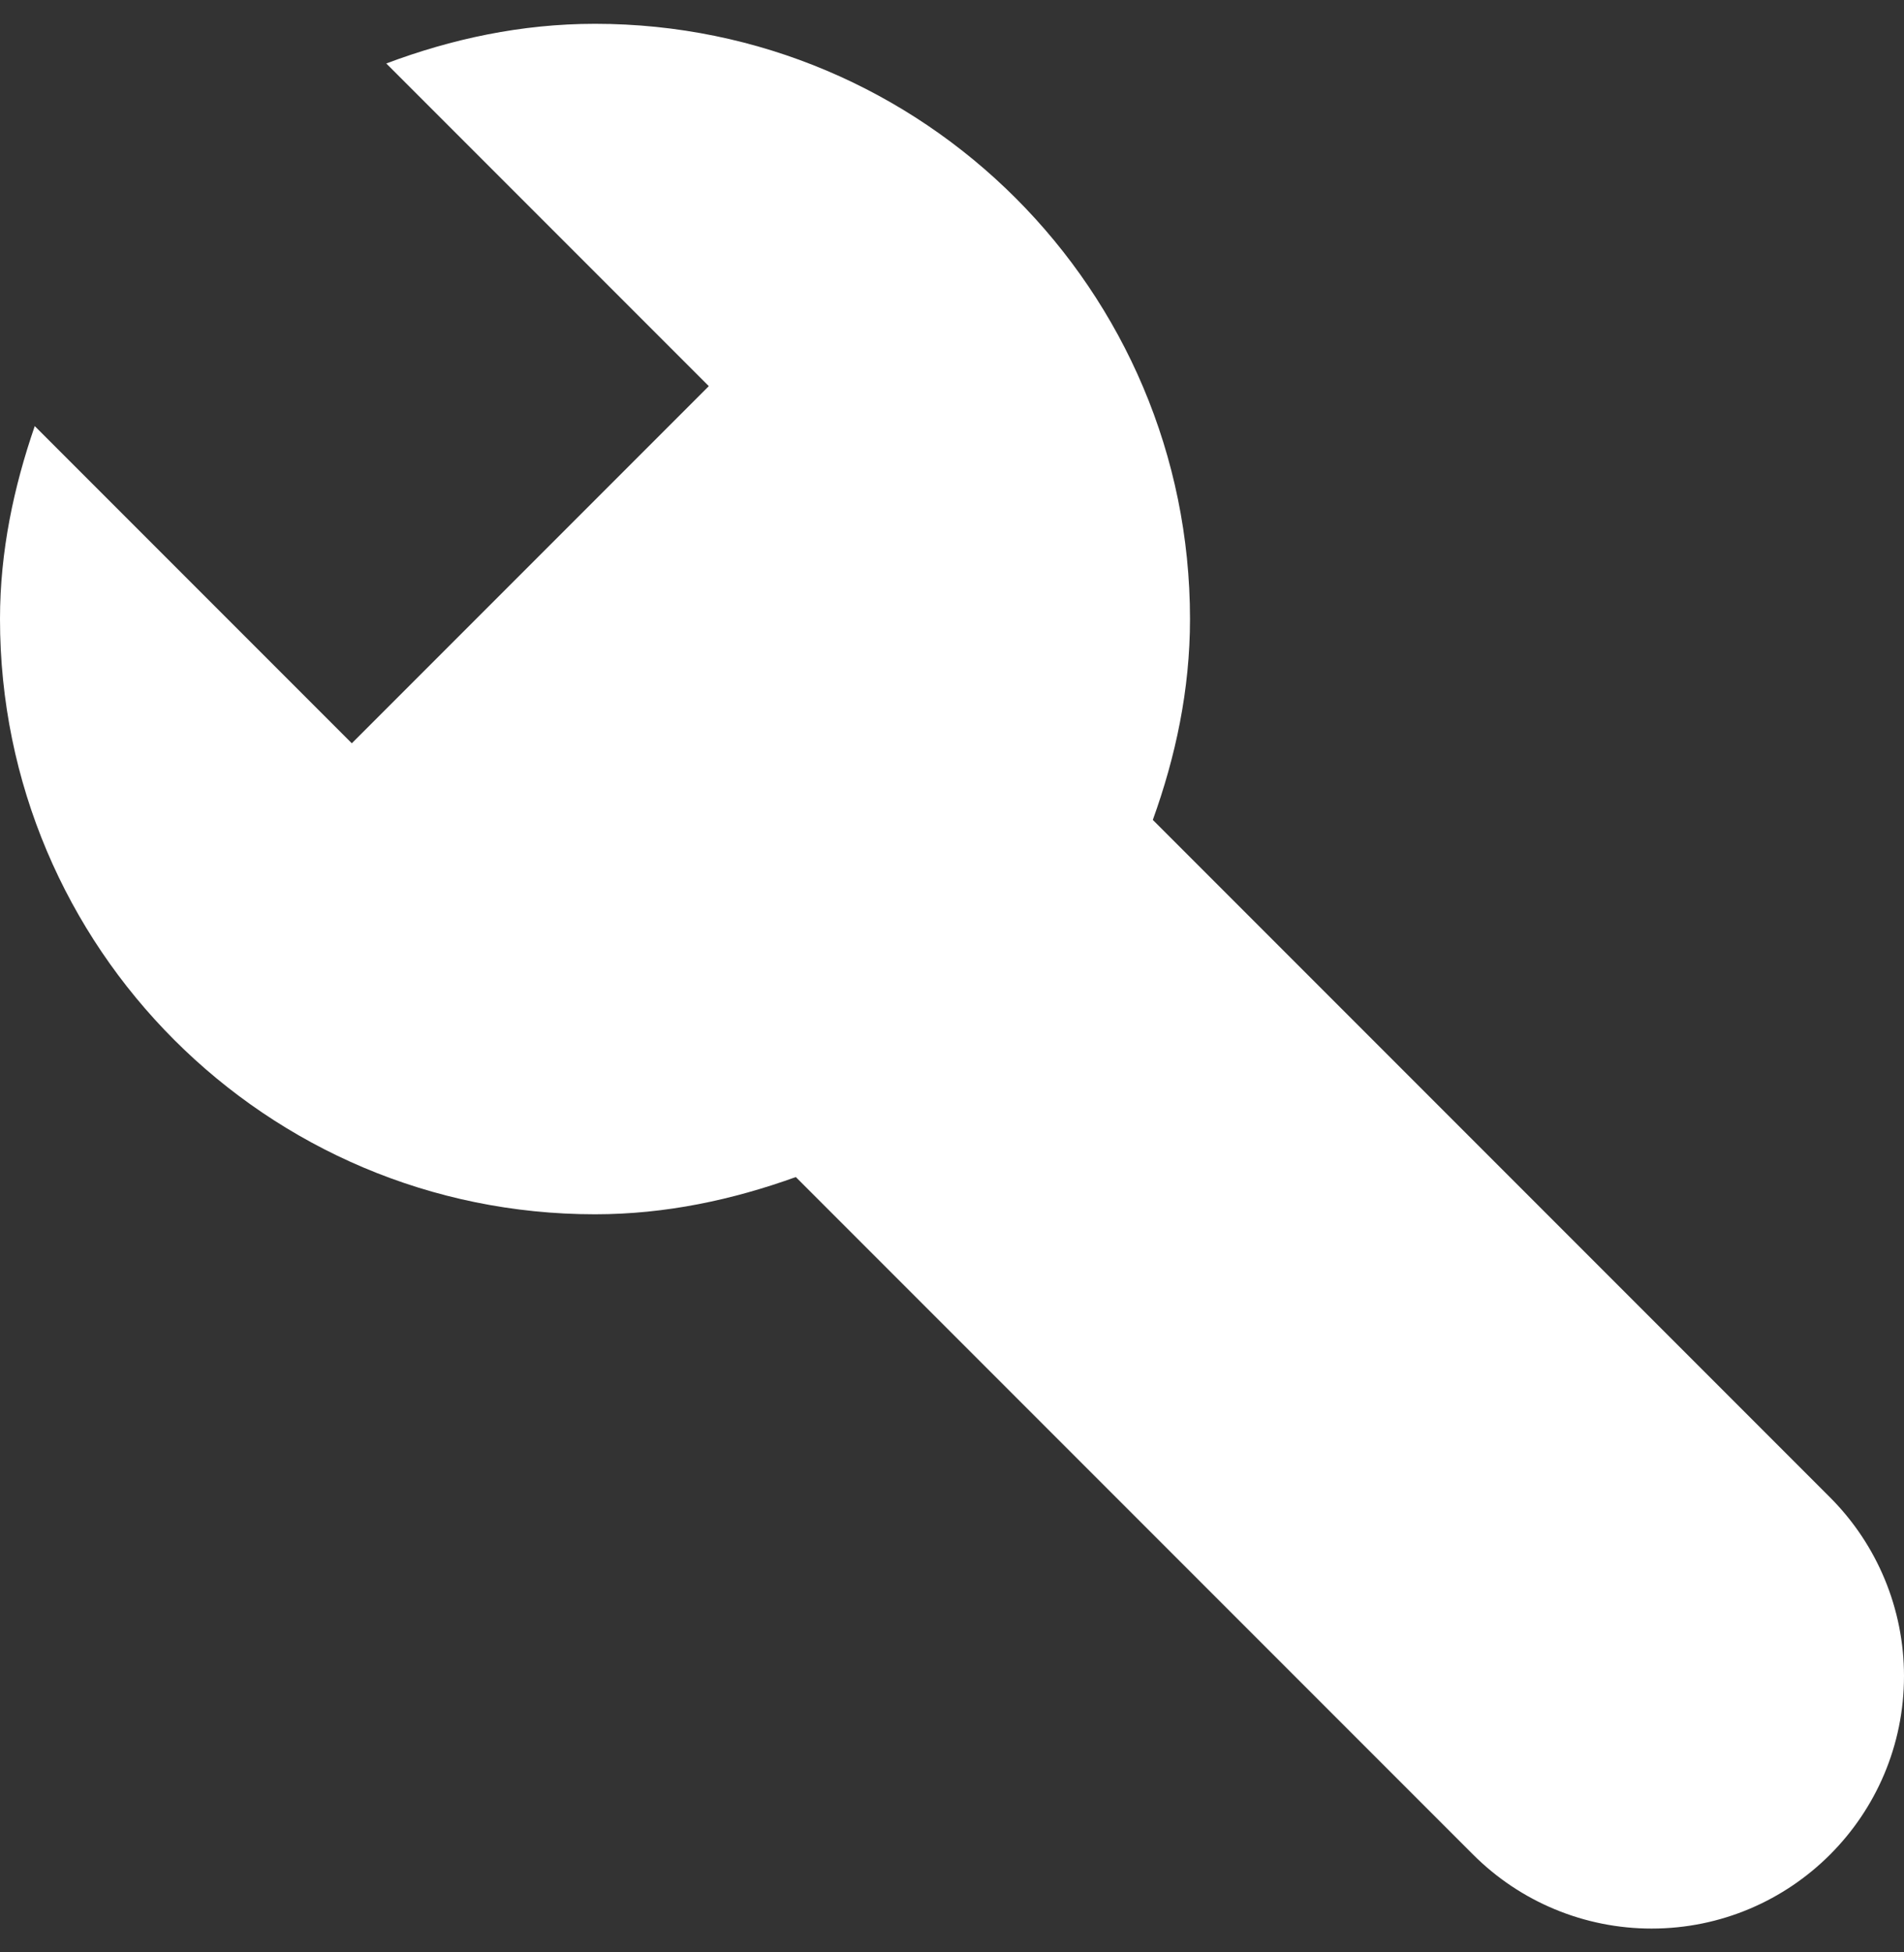 <svg xmlns="http://www.w3.org/2000/svg" width="40" height="41">
    <rect width="100%" height="100%" fill="#333333" stroke="none"/>
    <path fill="#FFF" fill-rule="evenodd" d="M38.447 31.446L24.219 17.218c.477-1.323.781-2.73.781-4.218C25 6.096 19.403.5 12.5.5c-1.549 0-3.016.318-4.385.833l6.776 6.776-7.5 7.5L.73 8.948C.29 10.225 0 11.573 0 13c0 6.903 5.596 12.5 12.5 12.5 1.488 0 2.895-.305 4.219-.782l14.228 14.228c.994.995 2.343 1.554 3.75 1.554 2.928 0 5.303-2.375 5.303-5.303 0-1.407-.559-2.756-1.553-3.751z"/>
</svg>
